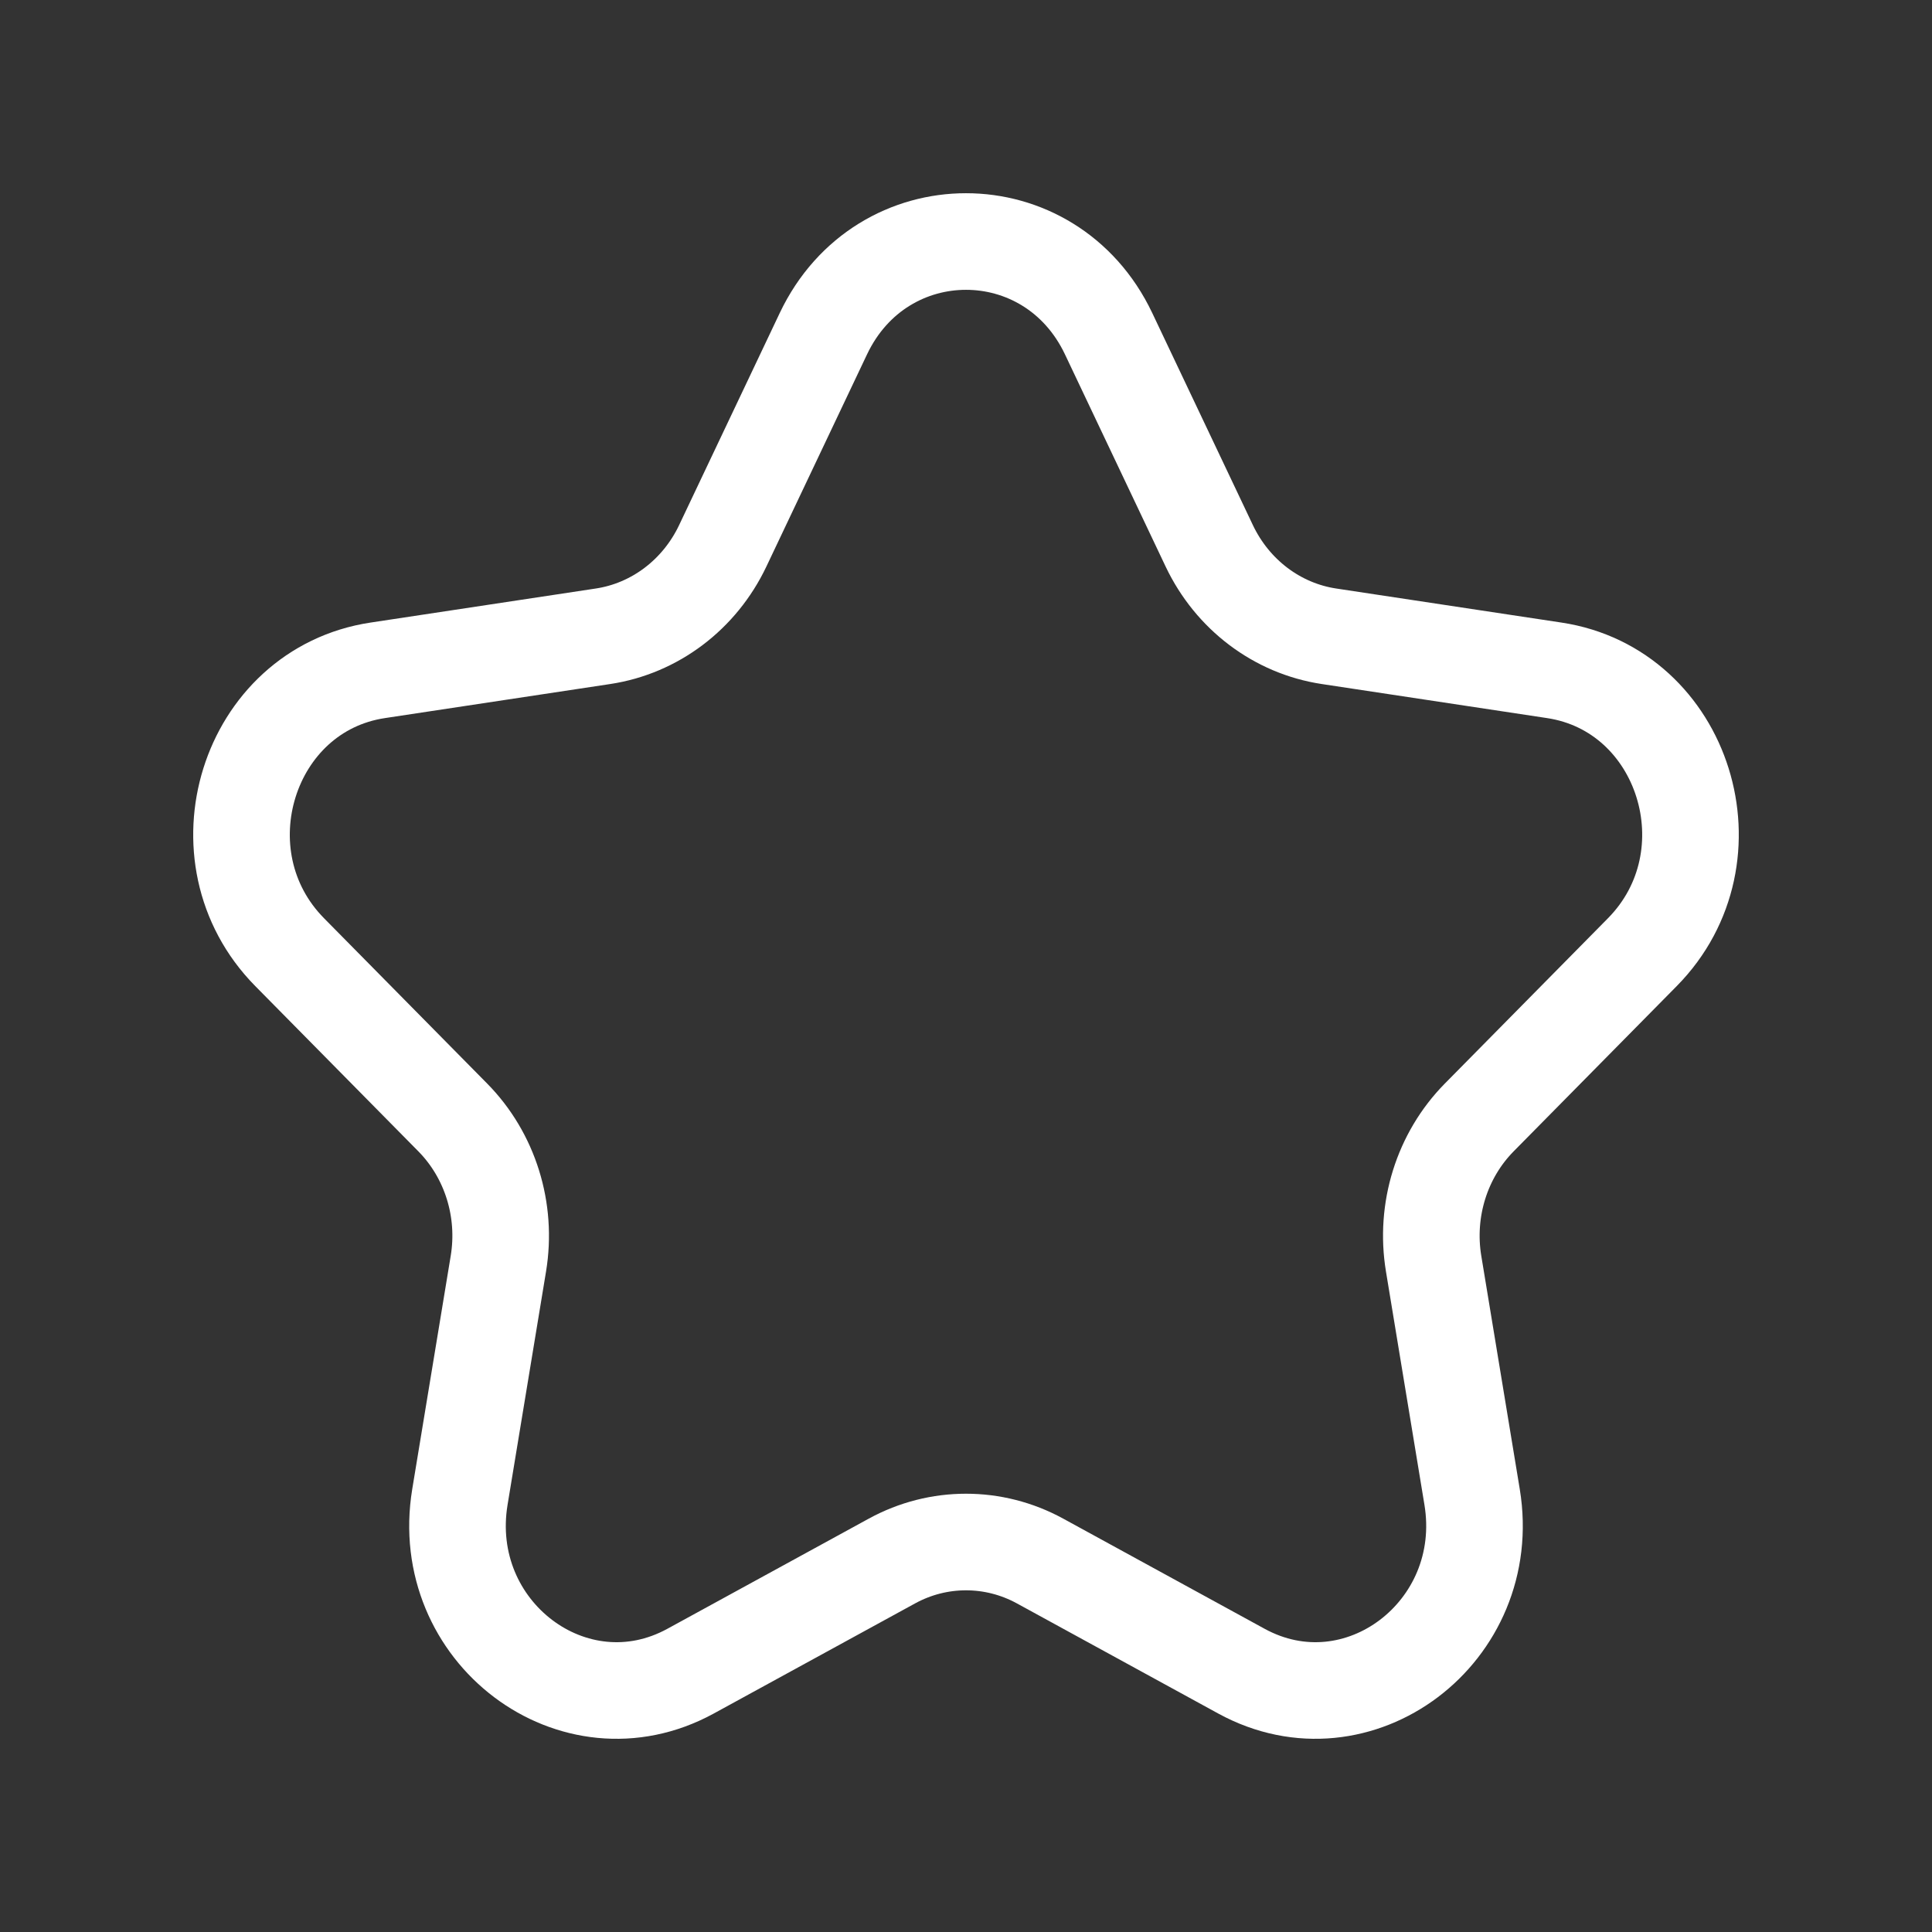 <svg width="24" height="24" viewBox="0 0 24 24" fill="none" xmlns="http://www.w3.org/2000/svg">
<rect x="0" y="0" width="24" height="24" fill="#333333" stroke="none"/>
<path d="M10.229 4.144C10.954 2.619 13.046 2.619 13.771 4.144L15.022 6.781C15.31 7.387 15.866 7.807 16.509 7.904L19.307 8.327C20.927 8.571 21.573 10.641 20.402 11.828L18.376 13.881C17.911 14.352 17.699 15.032 17.809 15.698L18.287 18.596C18.563 20.273 16.87 21.551 15.422 20.76L12.919 19.391C12.344 19.077 11.656 19.077 11.081 19.391L8.578 20.76C7.13 21.551 5.437 20.273 5.713 18.596L6.191 15.698C6.301 15.032 6.089 14.352 5.624 13.881L3.598 11.828C2.427 10.641 3.073 8.571 4.693 8.327L7.491 7.904C8.134 7.807 8.69 7.387 8.978 6.781L10.229 4.144Z" stroke="white" stroke-width="1.2" stroke-linejoin="round"/>
</svg>
